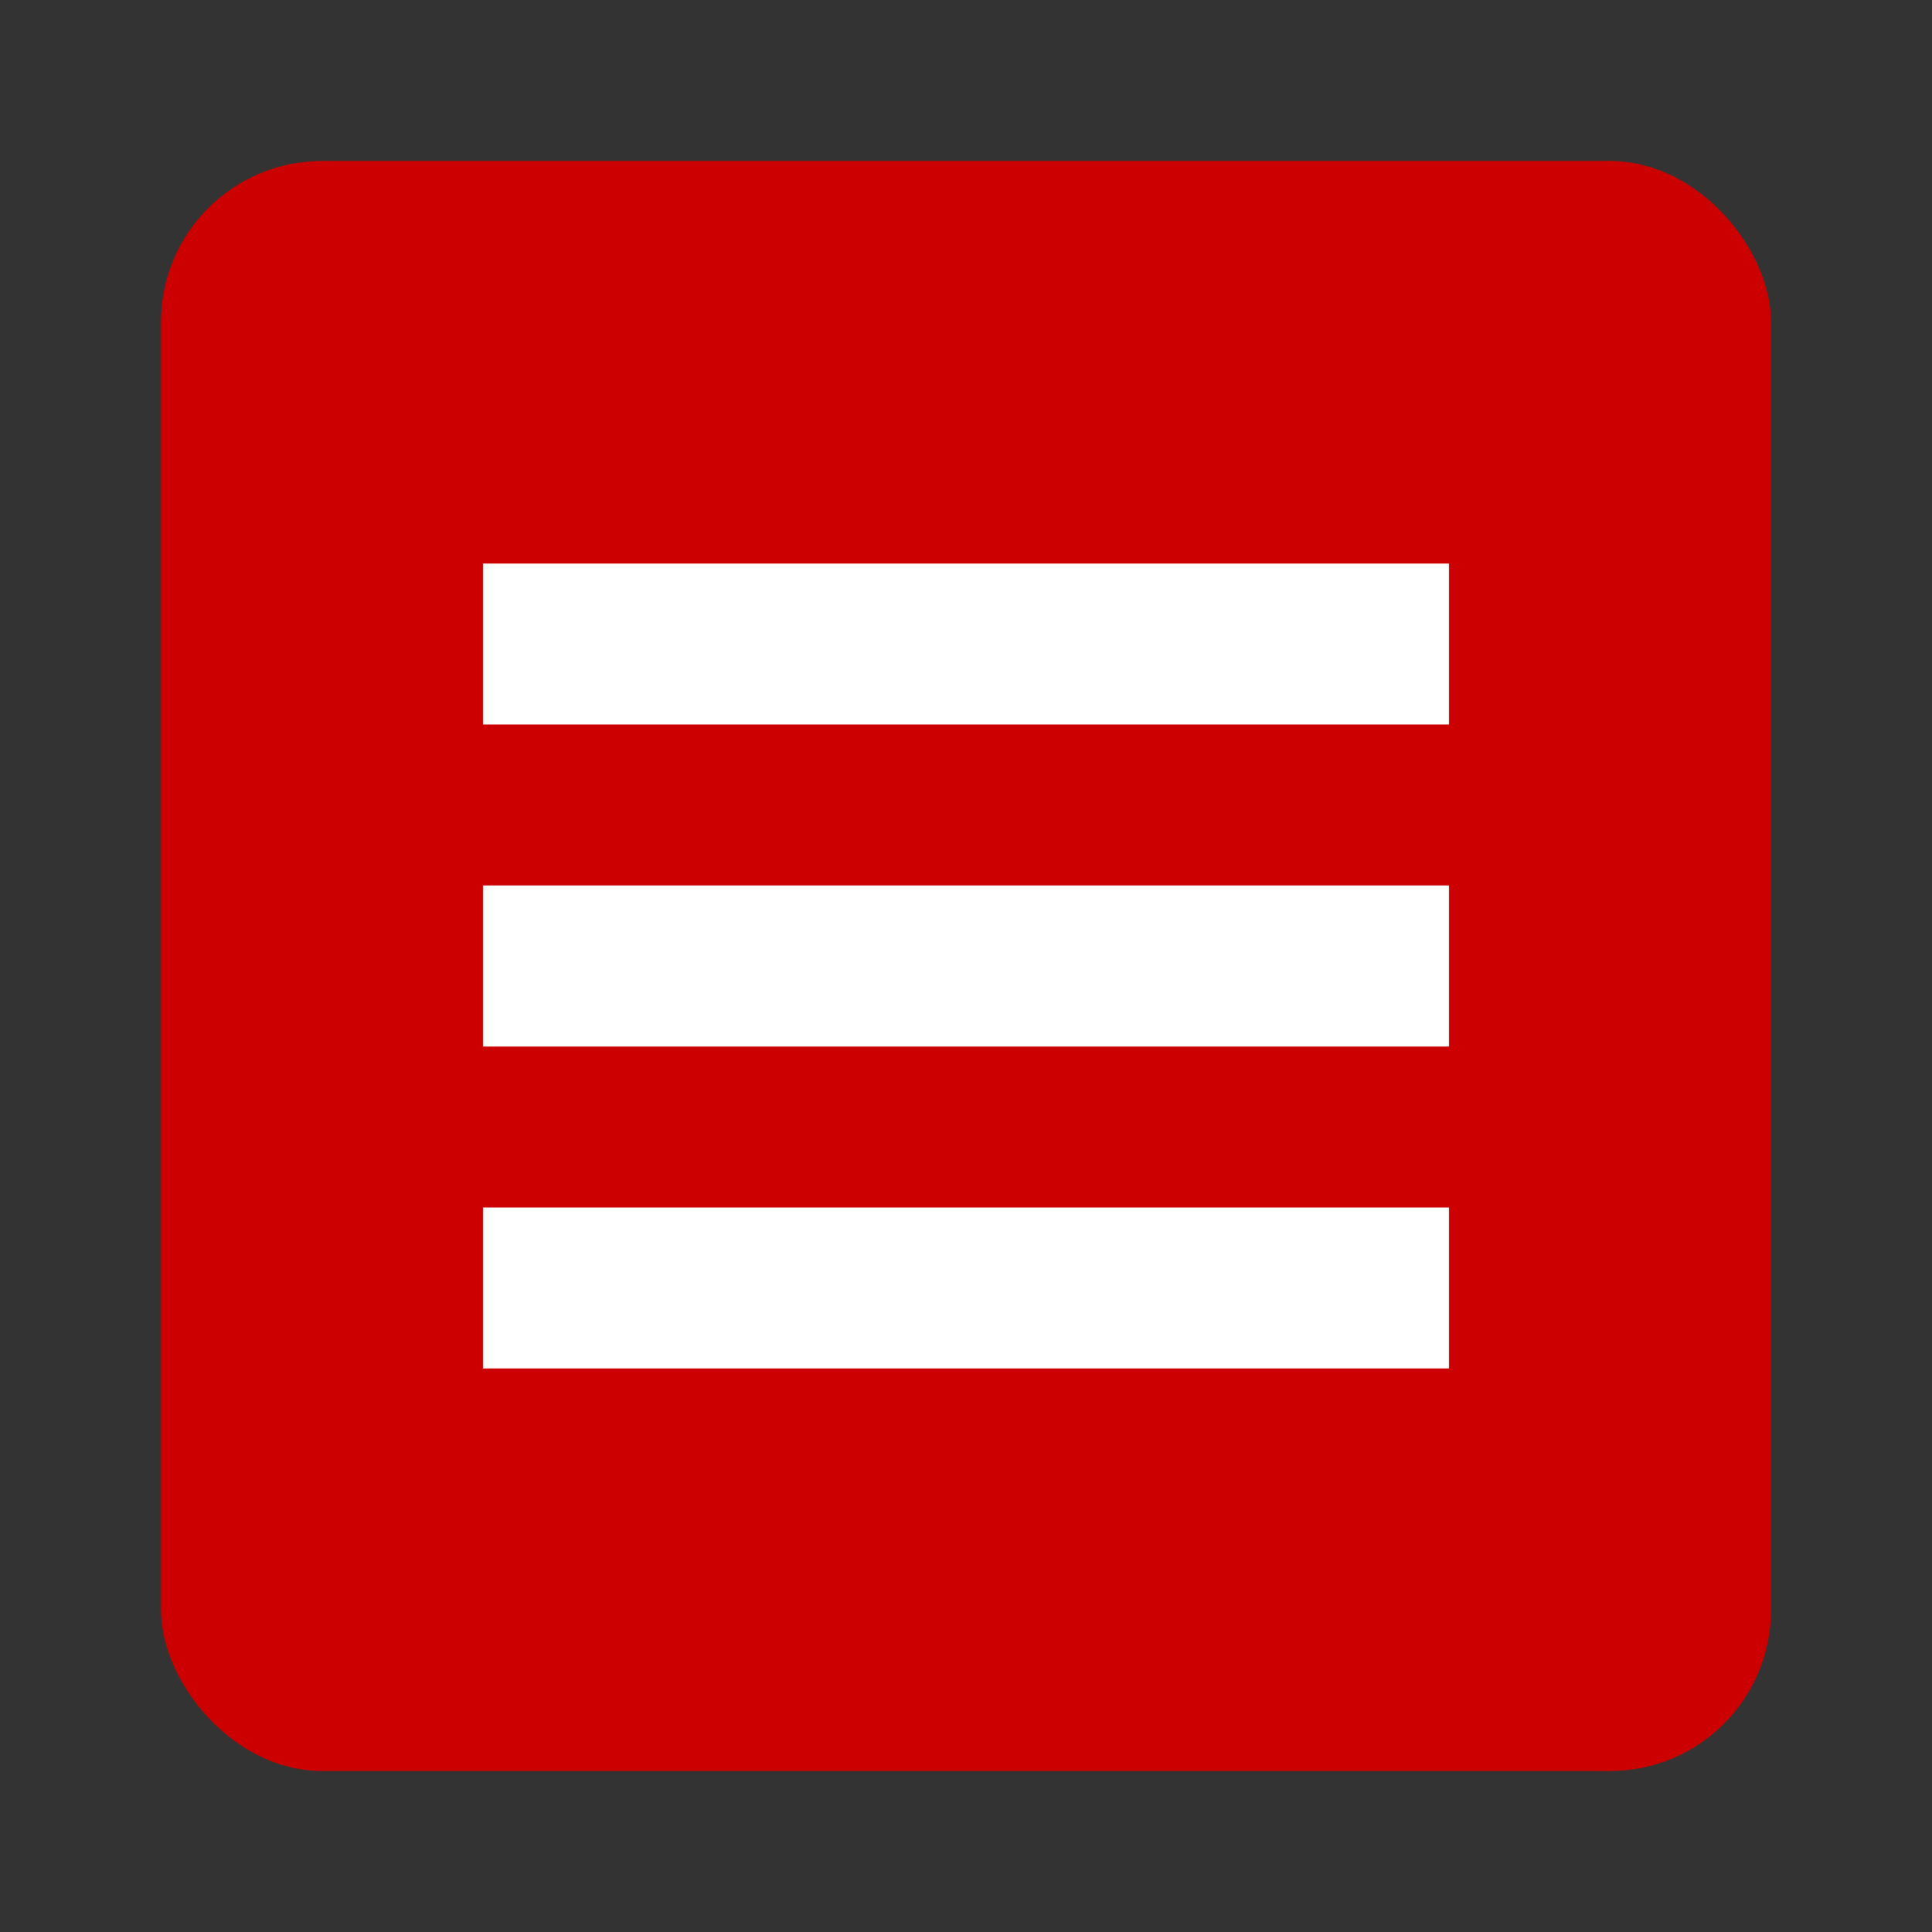 <svg xmlns="http://www.w3.org/2000/svg" viewBox="0 0 24 24" fill="none">
  <rect x="0" y="0" width="24" height="24" fill="#333333" stroke="none"/>
  <rect width="20" height="20" x="2" y="2" rx="2" fill="#C00"/>
  <path d="M6 7H18V9H6V7Z" fill="white"/>
  <path d="M6 11H18V13H6V11Z" fill="white"/>
  <path d="M6 15H18V17H6V15Z" fill="white"/>
</svg> 